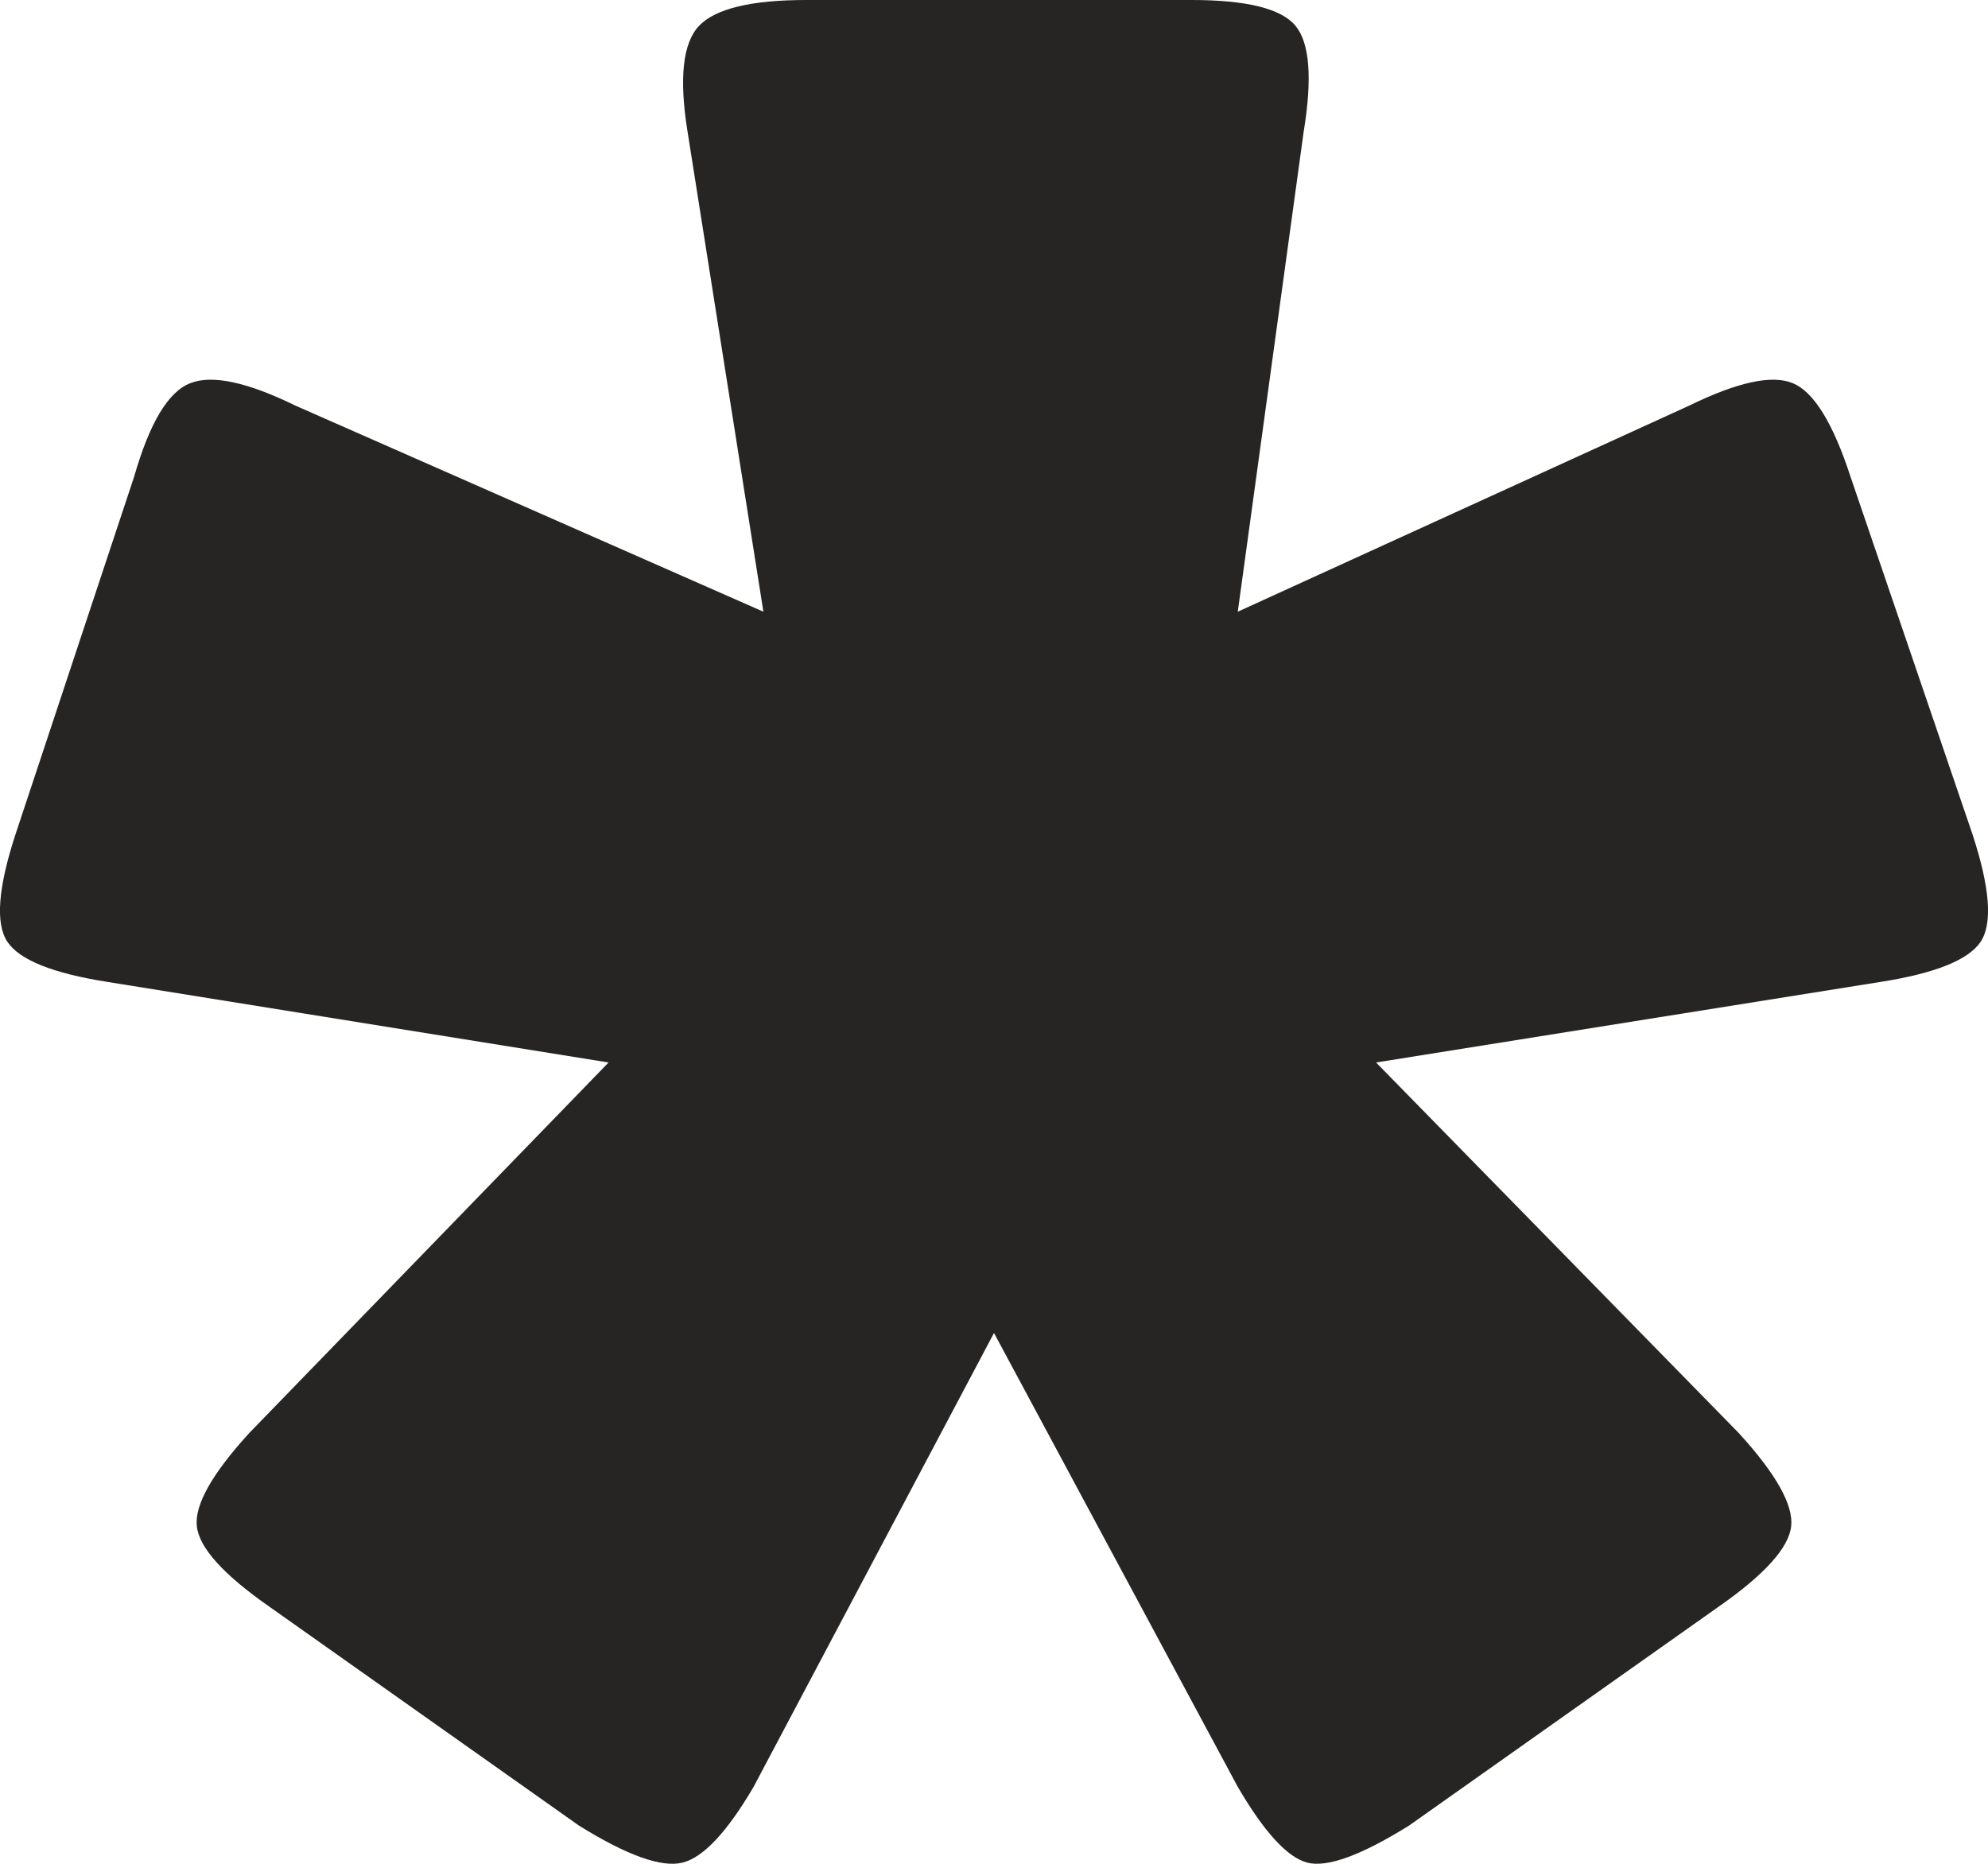 <?xml version="1.0" encoding="UTF-8"?>
<svg width="16px" height="15px" viewBox="0 0 16 15" version="1.1" xmlns="http://www.w3.org/2000/svg" xmlns:xlink="http://www.w3.org/1999/xlink">
    <g  stroke="none" stroke-width="1" fill="none" fill-rule="evenodd">
        <g id="Настройка-уведомлений-об-ошибках-по-телеграм-№1" transform="translate(-687, -336)" fill="#272424">
            <g id="Group-70" transform="translate(657, 184)">
                <g id="secret" transform="translate(30, 152)">
                    <path d="M6.065,14.381 C5.852,14.744 5.662,14.947 5.495,14.99 C5.327,15.033 5.048,14.934 4.659,14.692 L2.167,12.93 C1.796,12.671 1.602,12.455 1.584,12.282 C1.566,12.11 1.708,11.859 2.008,11.531 L4.898,8.551 L0.868,7.903 C0.426,7.834 0.157,7.726 0.059,7.579 C-0.038,7.432 -0.016,7.143 0.126,6.711 L1.08,3.835 C1.204,3.403 1.354,3.153 1.531,3.084 C1.708,3.014 1.99,3.075 2.379,3.265 L6.144,4.923 L5.534,1.062 C5.464,0.631 5.495,0.345 5.627,0.207 C5.76,0.069 6.047,0 6.489,0 L9.591,0 C10.033,0 10.311,0.069 10.426,0.207 C10.541,0.345 10.563,0.631 10.492,1.062 L9.962,4.923 L13.594,3.265 C13.983,3.075 14.261,3.014 14.429,3.084 C14.597,3.153 14.752,3.403 14.893,3.835 L15.874,6.711 C16.016,7.143 16.038,7.432 15.941,7.579 C15.843,7.726 15.574,7.834 15.132,7.903 L11.075,8.551 L13.992,11.531 C14.292,11.859 14.434,12.11 14.416,12.282 C14.398,12.455 14.204,12.671 13.833,12.93 L11.341,14.692 C10.952,14.934 10.678,15.033 10.519,14.99 C10.36,14.947 10.174,14.744 9.962,14.381 L8,10.728 L6.065,14.381 Z" ></path>
                </g>
            </g>
        </g>
    </g>
</svg>